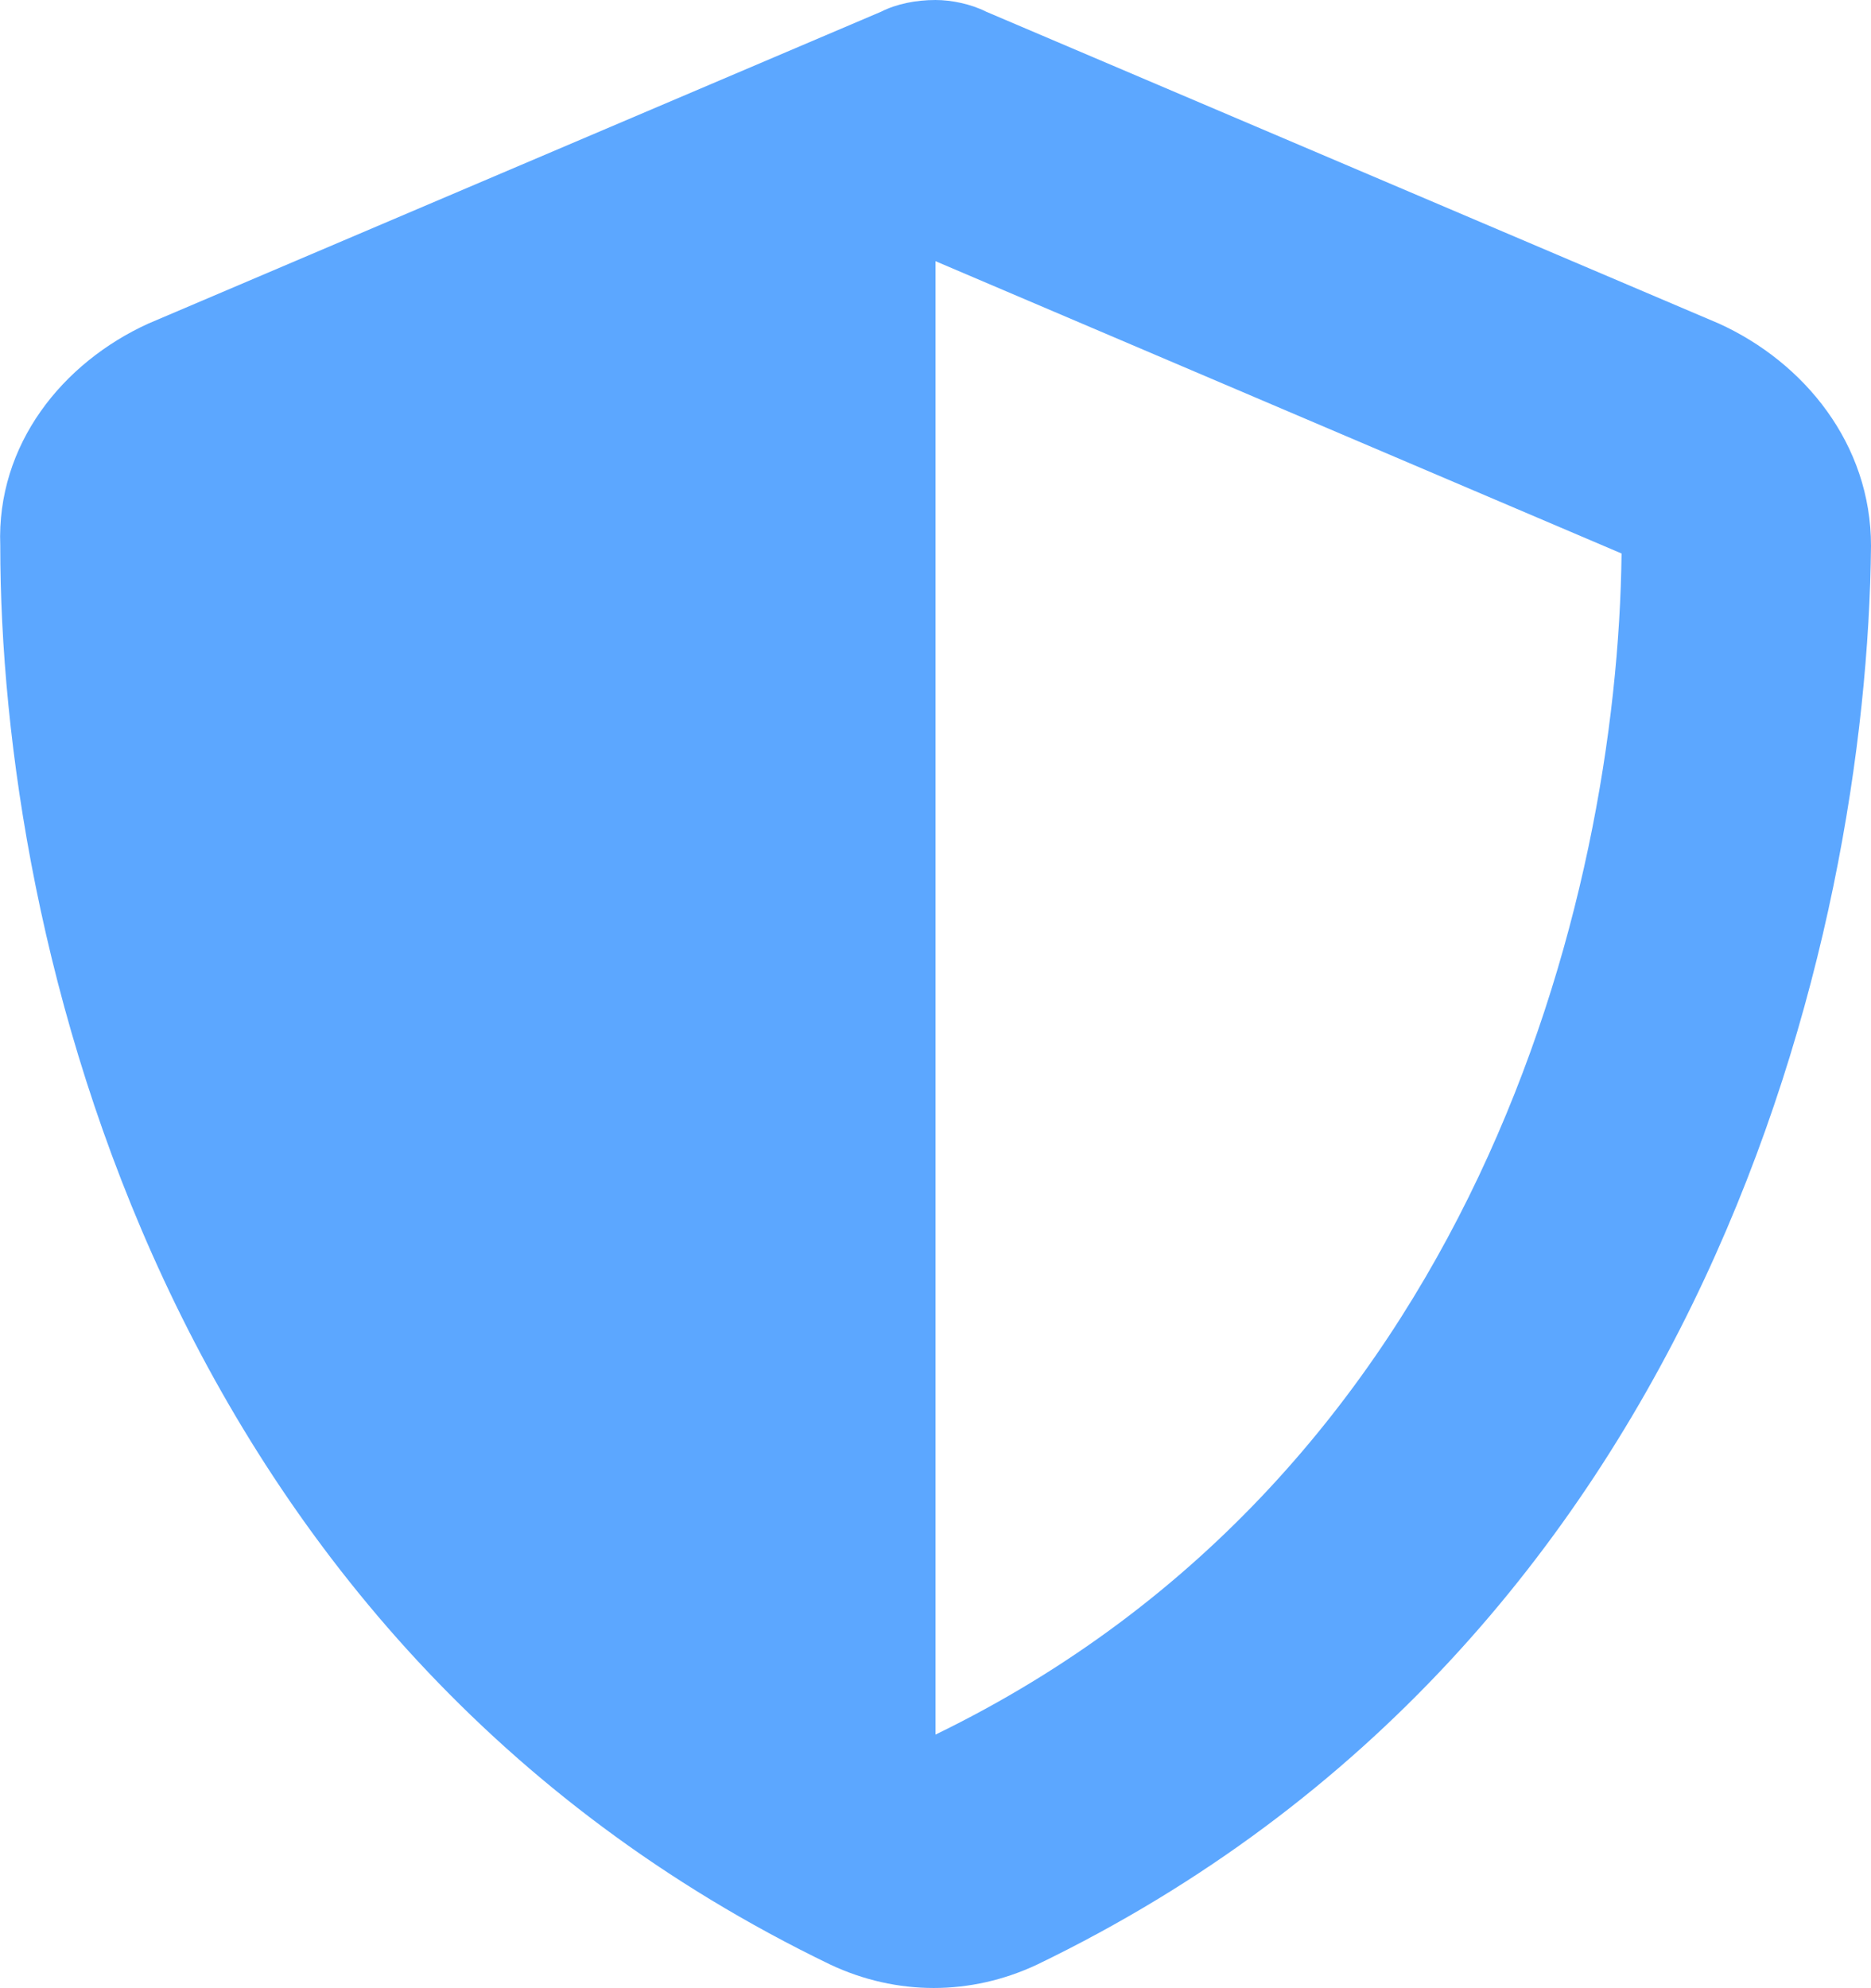 <?xml version="1.0" encoding="UTF-8" standalone="no"?>
<svg
   width="14.064"
   height="14.941"
   viewBox="0 0 14.064 14.941"
   fill="none"
   version="1.1"
   id="svg4"
   sodipodi:docname="return.svg"
   inkscape:version="1.1 (c68e22c387, 2021-05-23)"
   xmlns:inkscape="http://www.inkscape.org/namespaces/inkscape"
   xmlns:sodipodi="http://sodipodi.sourceforge.net/DTD/sodipodi-0.dtd"
   xmlns="http://www.w3.org/2000/svg"
   xmlns:svg="http://www.w3.org/2000/svg">
  <defs
     id="defs8" />
  <sodipodi:namedview
     id="namedview6"
     pagecolor="#ffffff"
     bordercolor="#666666"
     borderopacity="1.0"
     inkscape:pageshadow="2"
     inkscape:pageopacity="0.0"
     inkscape:pagecheckerboard="0"
     showgrid="false"
     fit-margin-top="0"
     fit-margin-left="0"
     fit-margin-right="0"
     fit-margin-bottom="0"
     inkscape:zoom="23.771429"
     inkscape:cx="3.218149"
     inkscape:cy="7.1304087"
     inkscape:window-width="1920"
     inkscape:window-height="1017"
     inkscape:window-x="-8"
     inkscape:window-y="-8"
     inkscape:window-maximized="1"
     inkscape:current-layer="svg4" />
  <path class="foreground"
     d="m 7.032,0 c 0.117,0 0.264,0.029 0.381,0.088 l 5.508,2.344 c 0.644,0.293 1.143,0.908 1.143,1.67 -0.029,2.93 -1.23,8.232 -6.269,10.664 -0.498,0.234 -1.055,0.234 -1.553,0 -5.039,-2.432 -6.24,-7.734 -6.24,-10.664 -0.029,-0.762 0.469,-1.377 1.113,-1.67 l 5.508,-2.344 C 6.739,0.029 6.886,0 7.032,0 Z m 0,1.963 V 13.037 C 11.075,11.074 12.159,6.768 12.189,4.16 Z"
     fill="#5ca7ff"
     id="path2" />
</svg>
